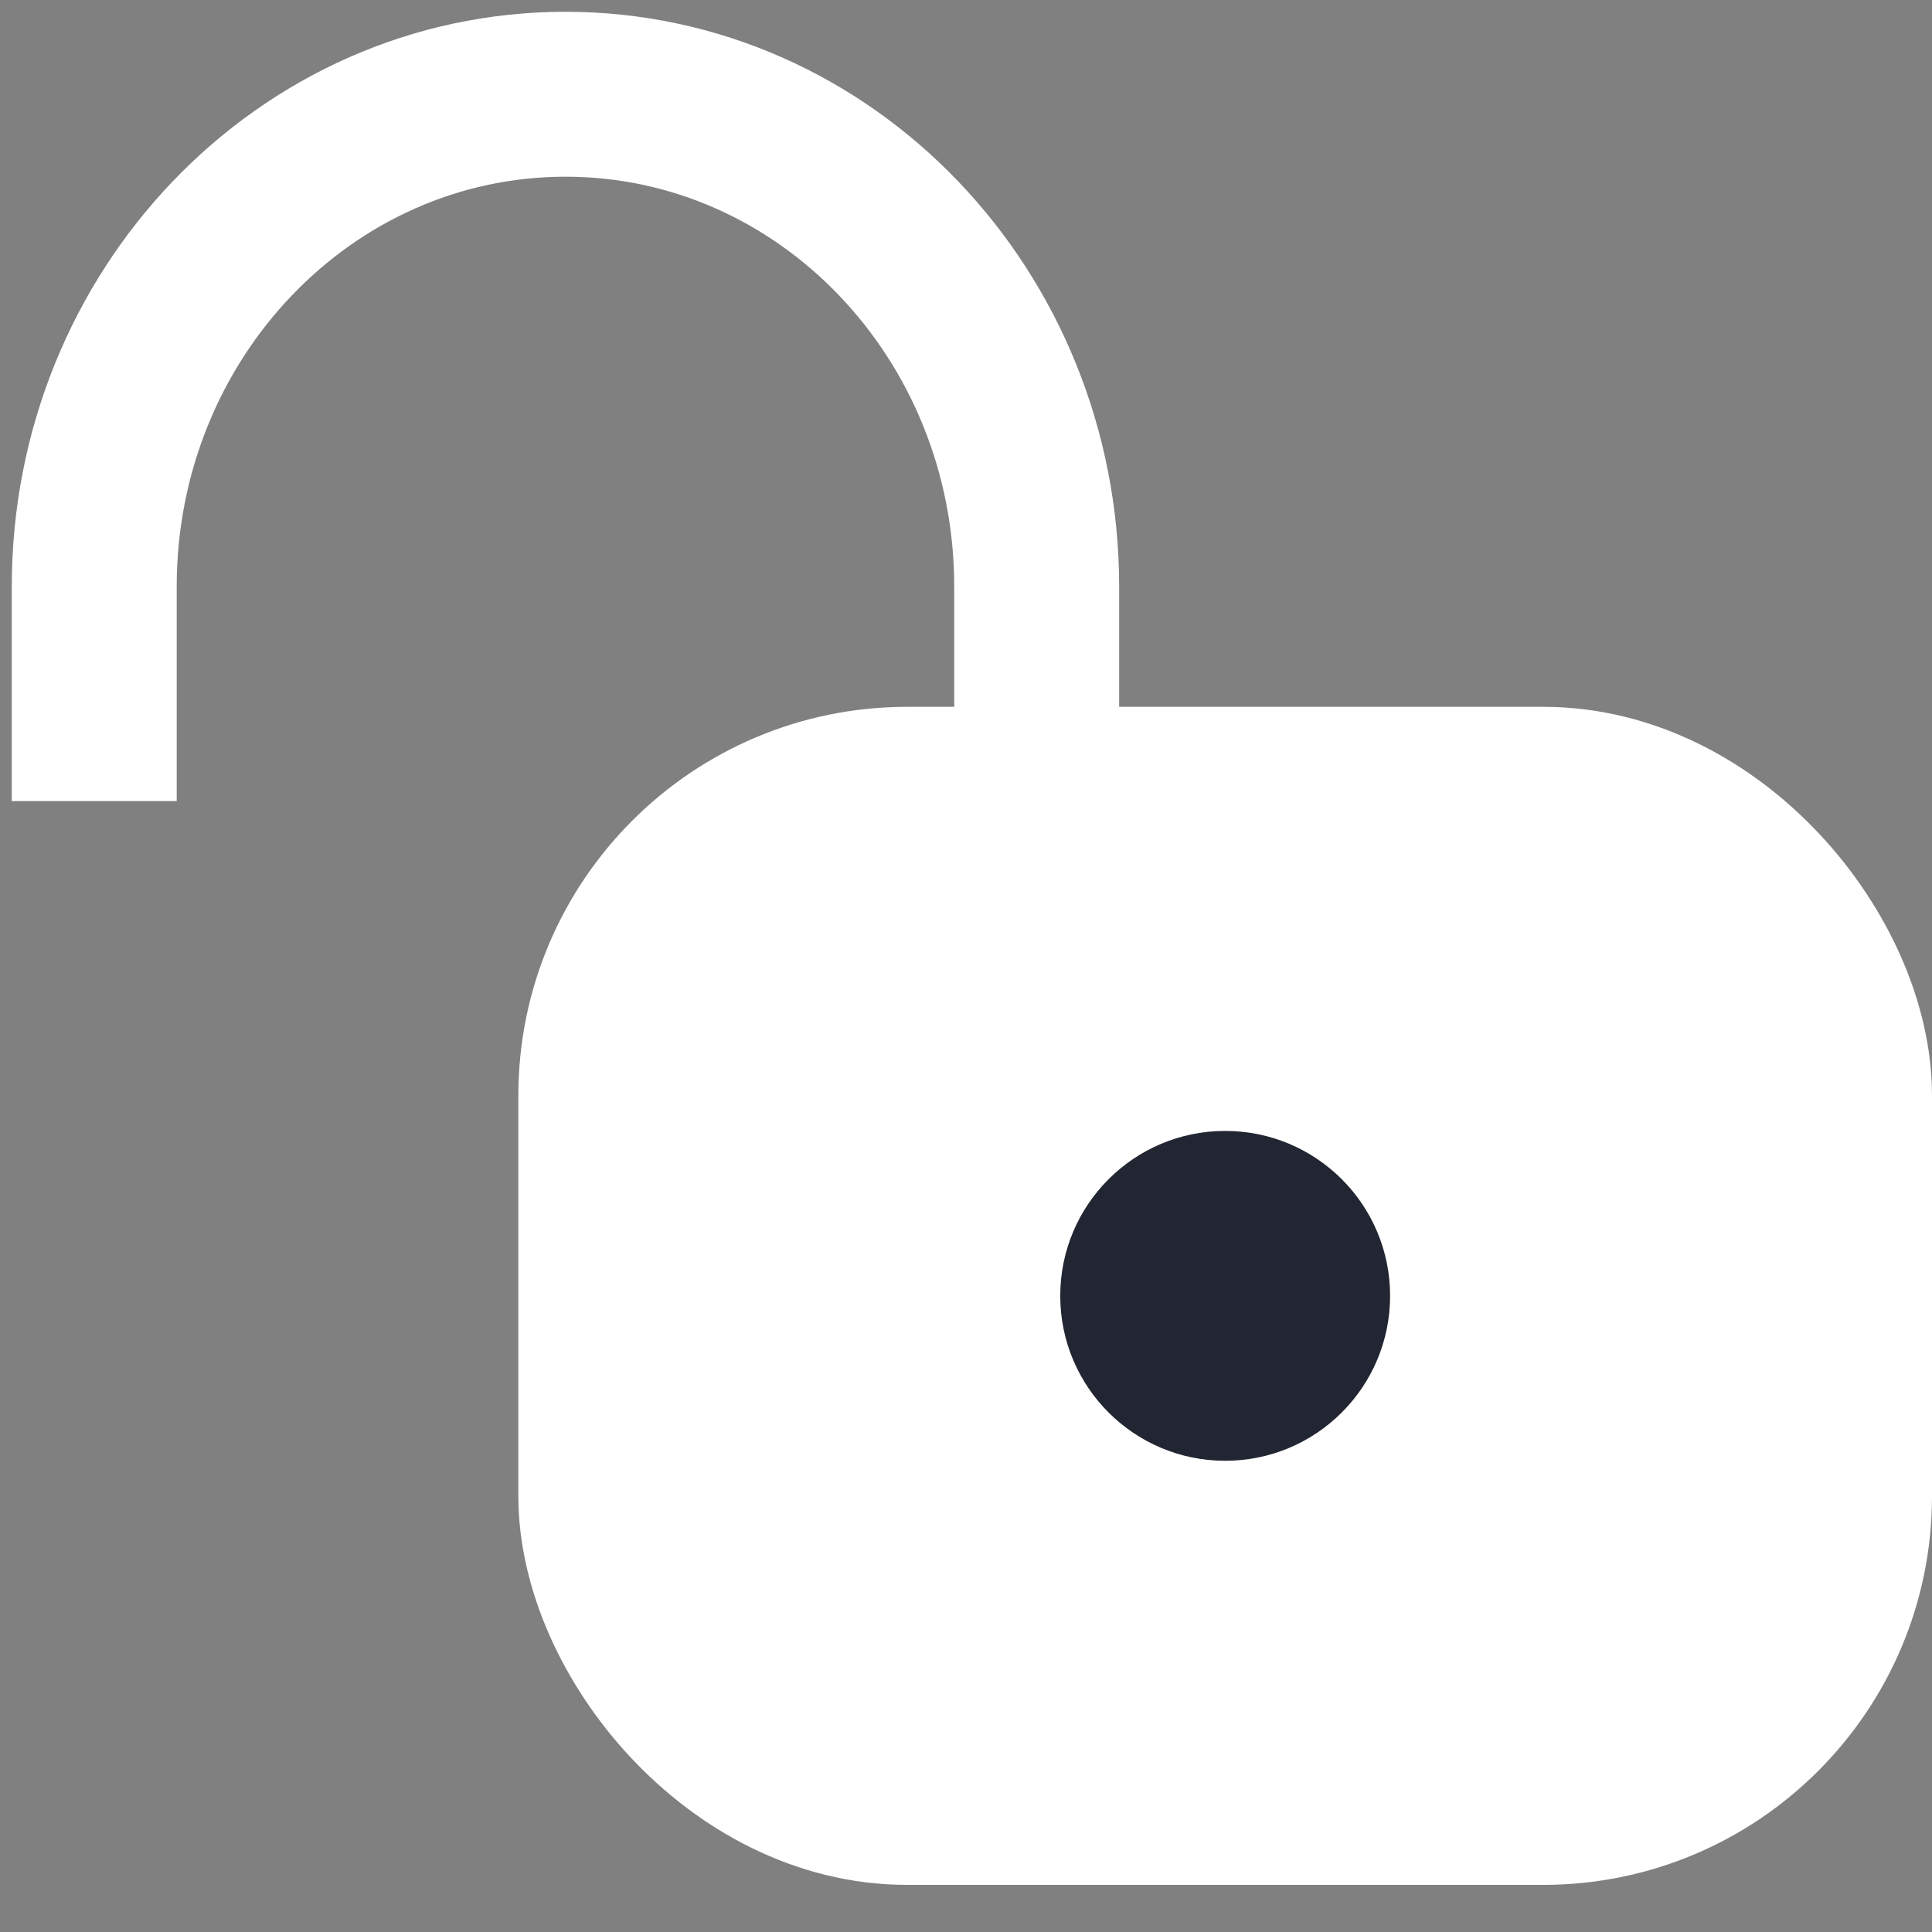<?xml version="1.0" encoding="UTF-8"?>
<svg width="82px" height="82px" viewBox="0 0 82 82" version="1.1" xmlns="http://www.w3.org/2000/svg" xmlns:xlink="http://www.w3.org/1999/xlink">
    <rect x="0" y="0" width="82" height="82" fill="#808080" stroke="none"/>
    <!-- Generator: Sketch 59.1 (86144) - https://sketch.com -->
    <title>锁</title>
    <desc>Created with Sketch.</desc>
    <g id="页面-1" stroke="none" stroke-width="1" fill="none" fill-rule="evenodd">
        <g id="2" transform="translate(-411, -1361)">
            <g id="编组-6" transform="translate(80, 1323)">
                <g id="编组-5" transform="translate(331, 38)">
                    <g id="锁" transform="translate(4, 4)">
                        <path d="M40,0 L40,9.104 C40,20.645 31.046,30 20,30 C8.954,30 0,20.645 0,9.104 L0,0" id="矩形" stroke="#FFFFFF" stroke-width="7" transform="translate(20, 15) scale(1, -1) translate(-20, -15) "></path>
                        <rect id="矩形" stroke="#FFFFFF" stroke-width="7" fill="#FFFFFF" x="21.5" y="29.5" width="53" height="43" rx="13"></rect>
                        <circle id="椭圆形" fill="#222532" cx="48" cy="51" r="7"></circle>
                    </g>
                </g>
            </g>
        </g>
    </g>
</svg>